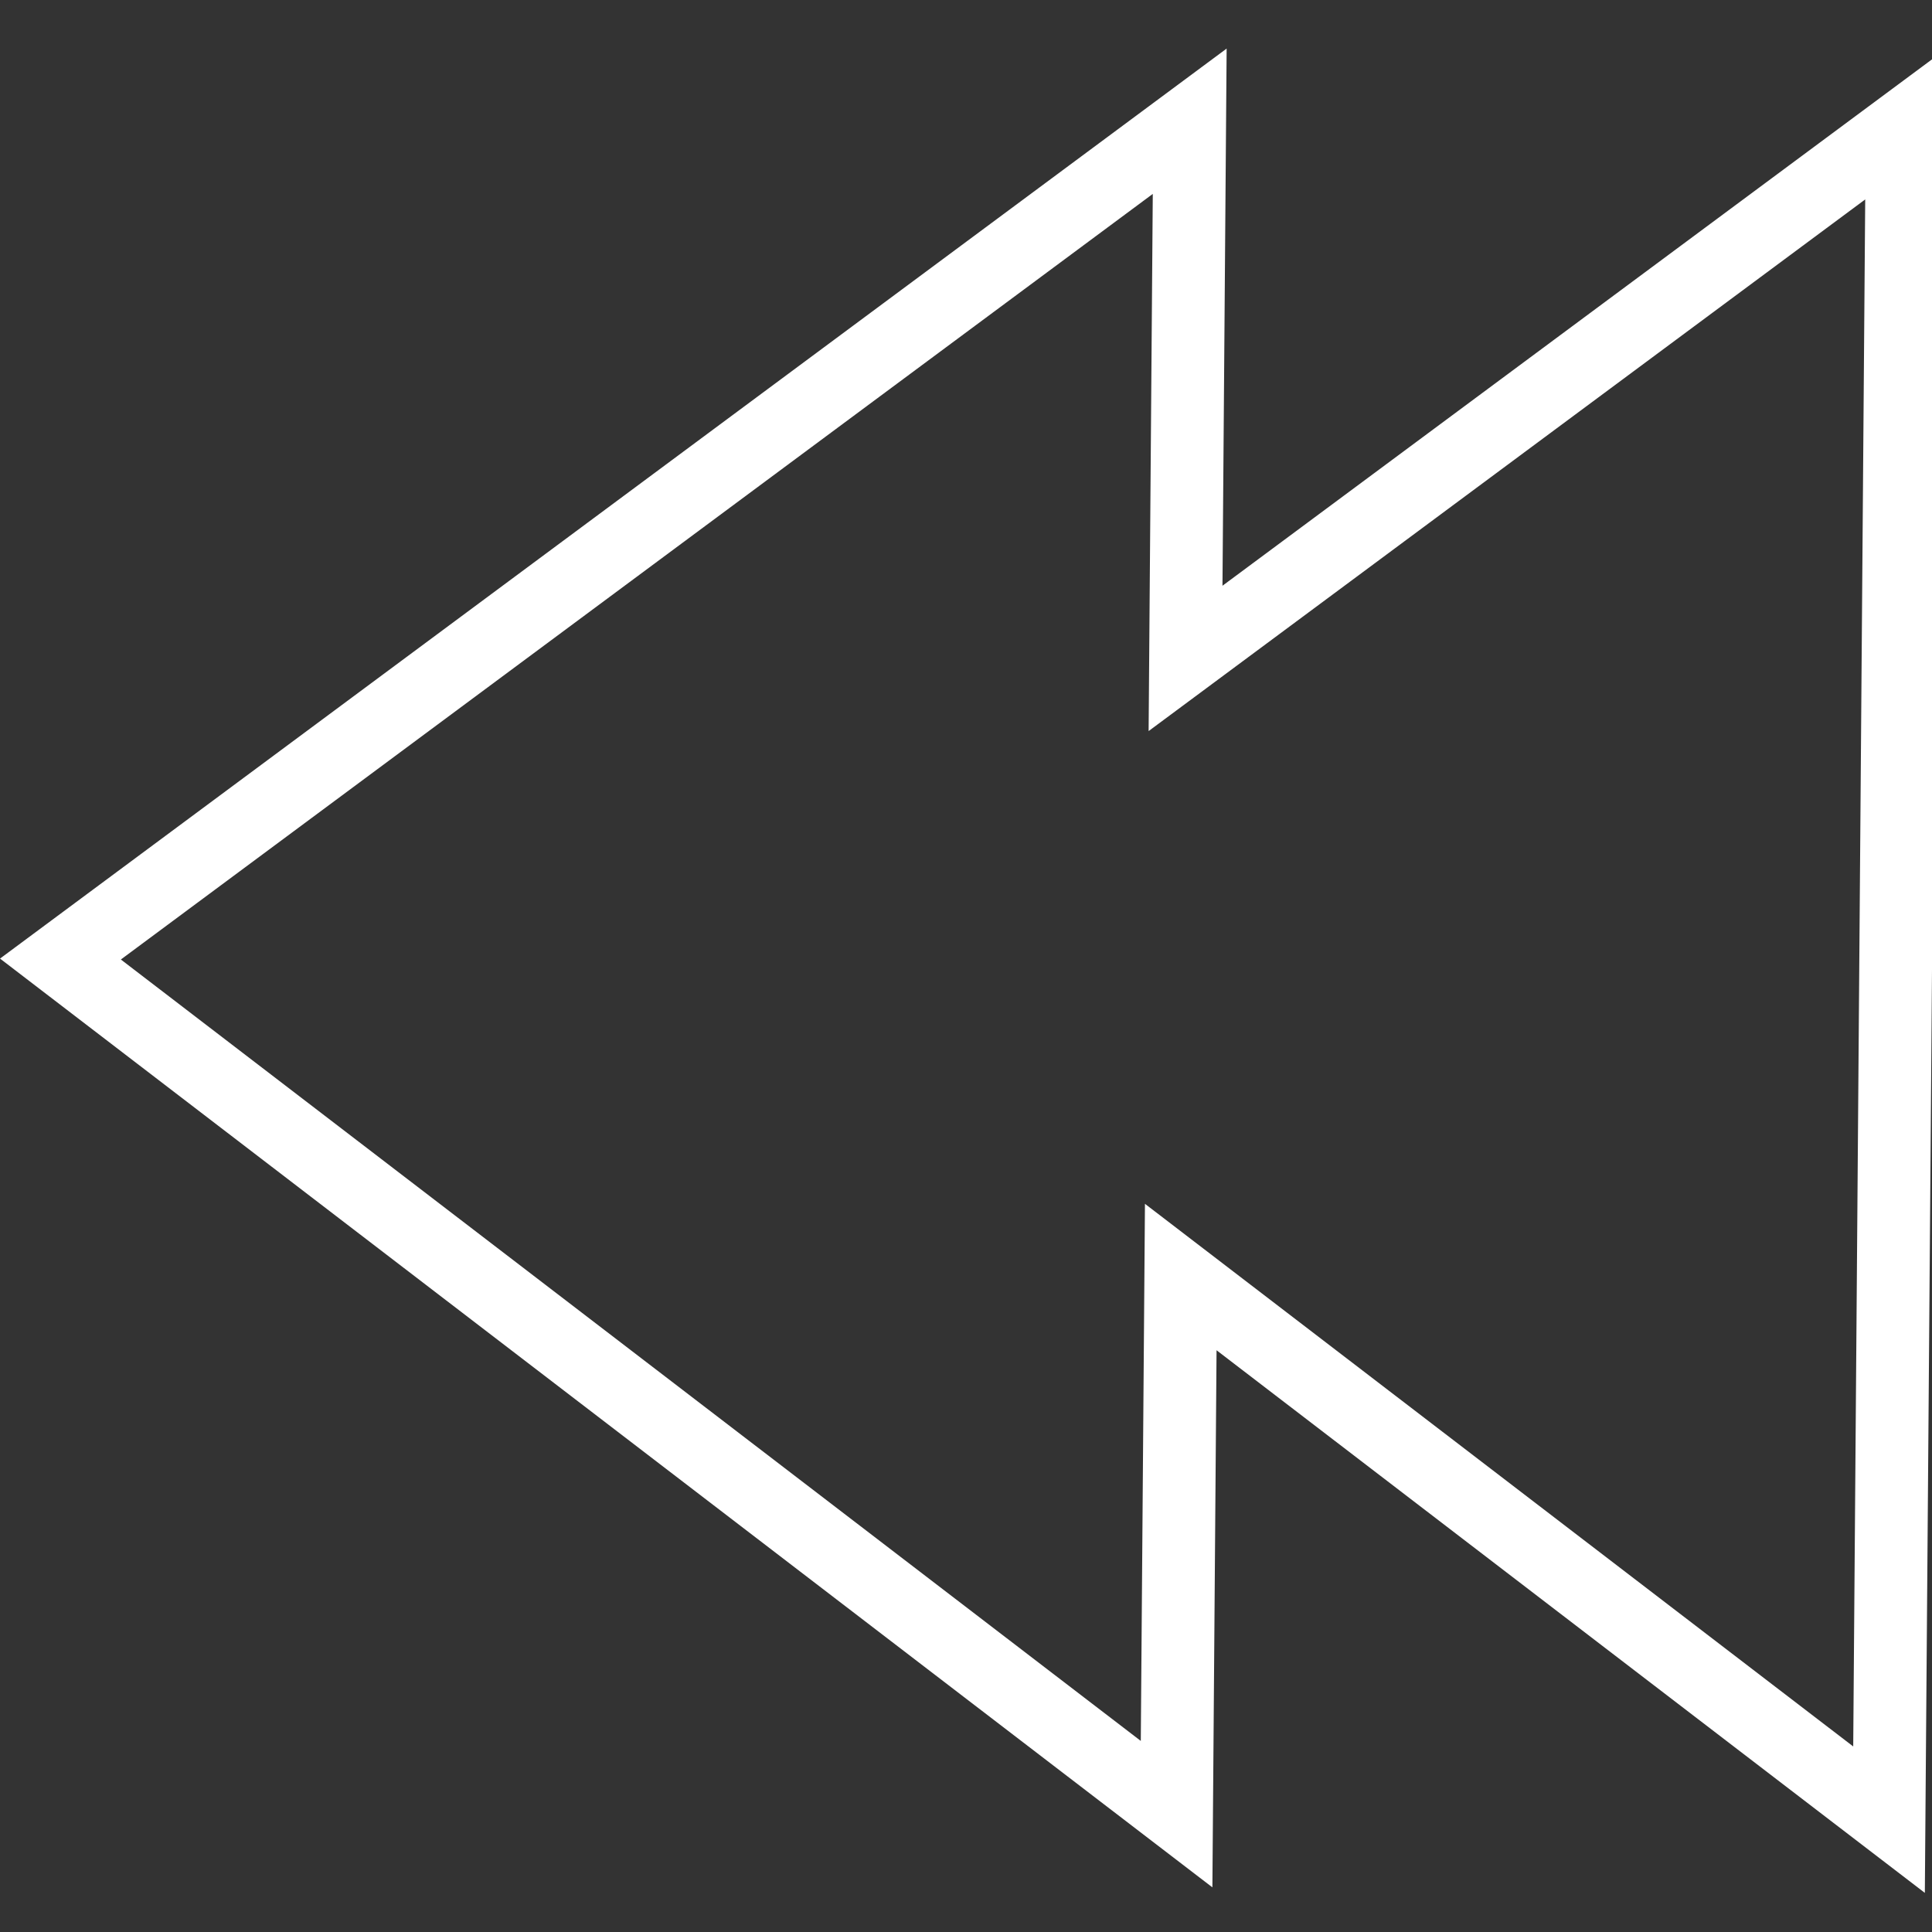 <svg version="1.1" xmlns="http://www.w3.org/2000/svg" xmlns:xlink="http://www.w3.org/1999/xlink" style="" xml:space="preserve" width="202.312" height="202.312"><rect width="100%" height="100%" fill="#333333" stroke="none"/><rect id="backgroundrect" width="100%" height="100%" x="0" y="0" fill="none" stroke="none"/>
<g class="currentLayer" style=""><title>Layer 1</title><g id="svg_1" class="selected" transform="rotate(-179.556, 101.156, 101.156)" fill="#ffffff" fill-opacity="1">
	<path style="" d="M202.312,101.149L74.608,4.878v56.245L0,4.878v192.556l74.608-56.252v56.252L202.312,101.149z    M7.619,182.156V20.153l74.605,56.245V20.153l107.434,80.997L82.224,182.156v-56.252L7.619,182.156z" id="svg_2" fill="#ffffff" fill-opacity="1"/>
</g><g id="svg_3">
</g><g id="svg_4">
</g><g id="svg_5">
</g><g id="svg_6">
</g><g id="svg_7">
</g><g id="svg_8">
</g><g id="svg_9">
</g><g id="svg_10">
</g><g id="svg_11">
</g><g id="svg_12">
</g><g id="svg_13">
</g><g id="svg_14">
</g><g id="svg_15">
</g><g id="svg_16">
</g><g id="svg_17">
</g></g></svg>